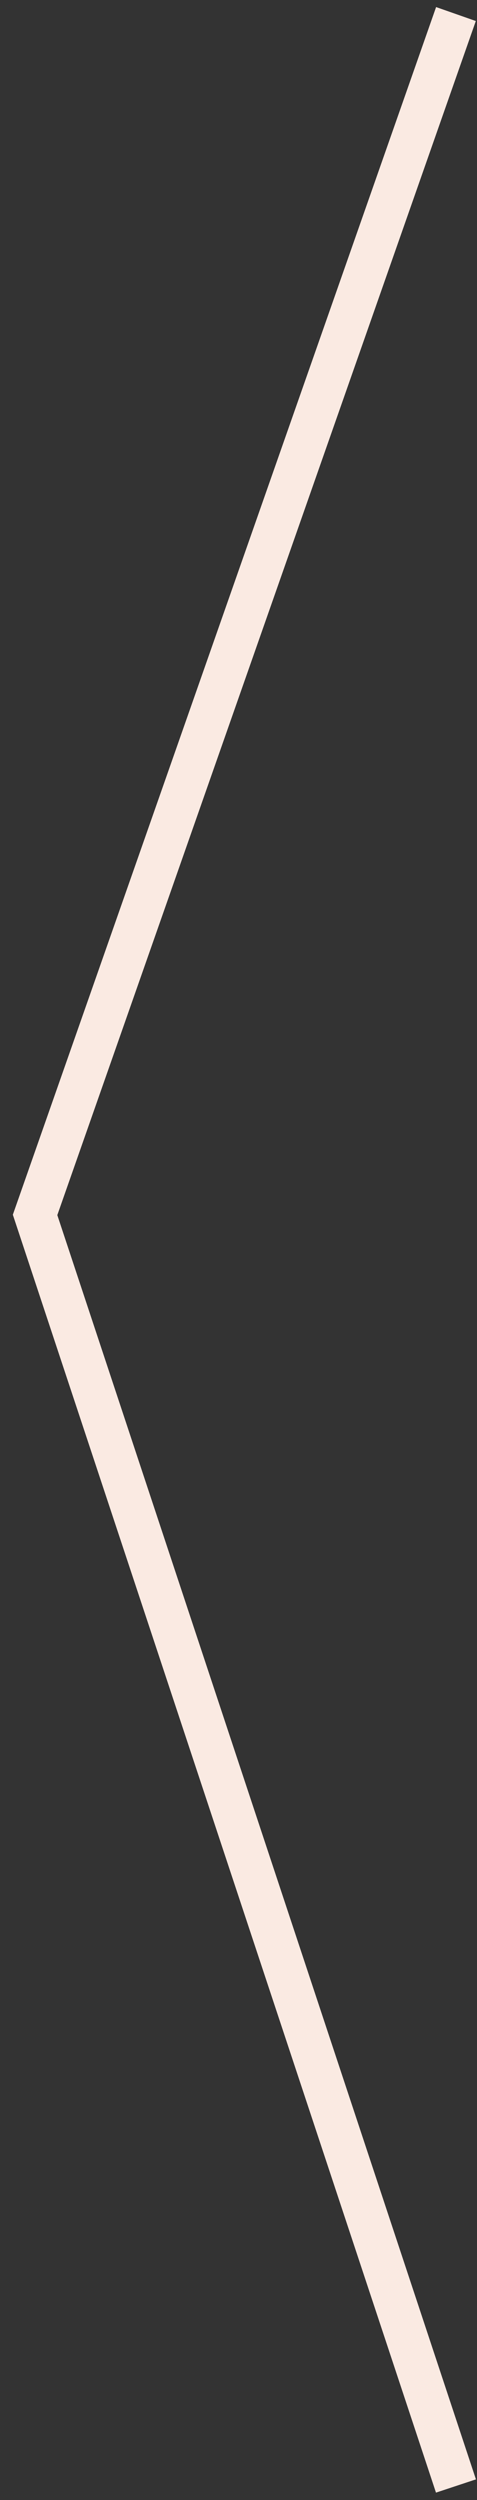 <svg  viewBox="0 0 34 178" fill="none" xmlns="http://www.w3.org/2000/svg">
<rect x="0" y="0" width="34" height="178" fill="#333333" stroke="none"/>
<path d="M32.5 1L2.5 86.5L32.5 177" stroke="#FAEAE2" stroke-width="3"/>
</svg>
